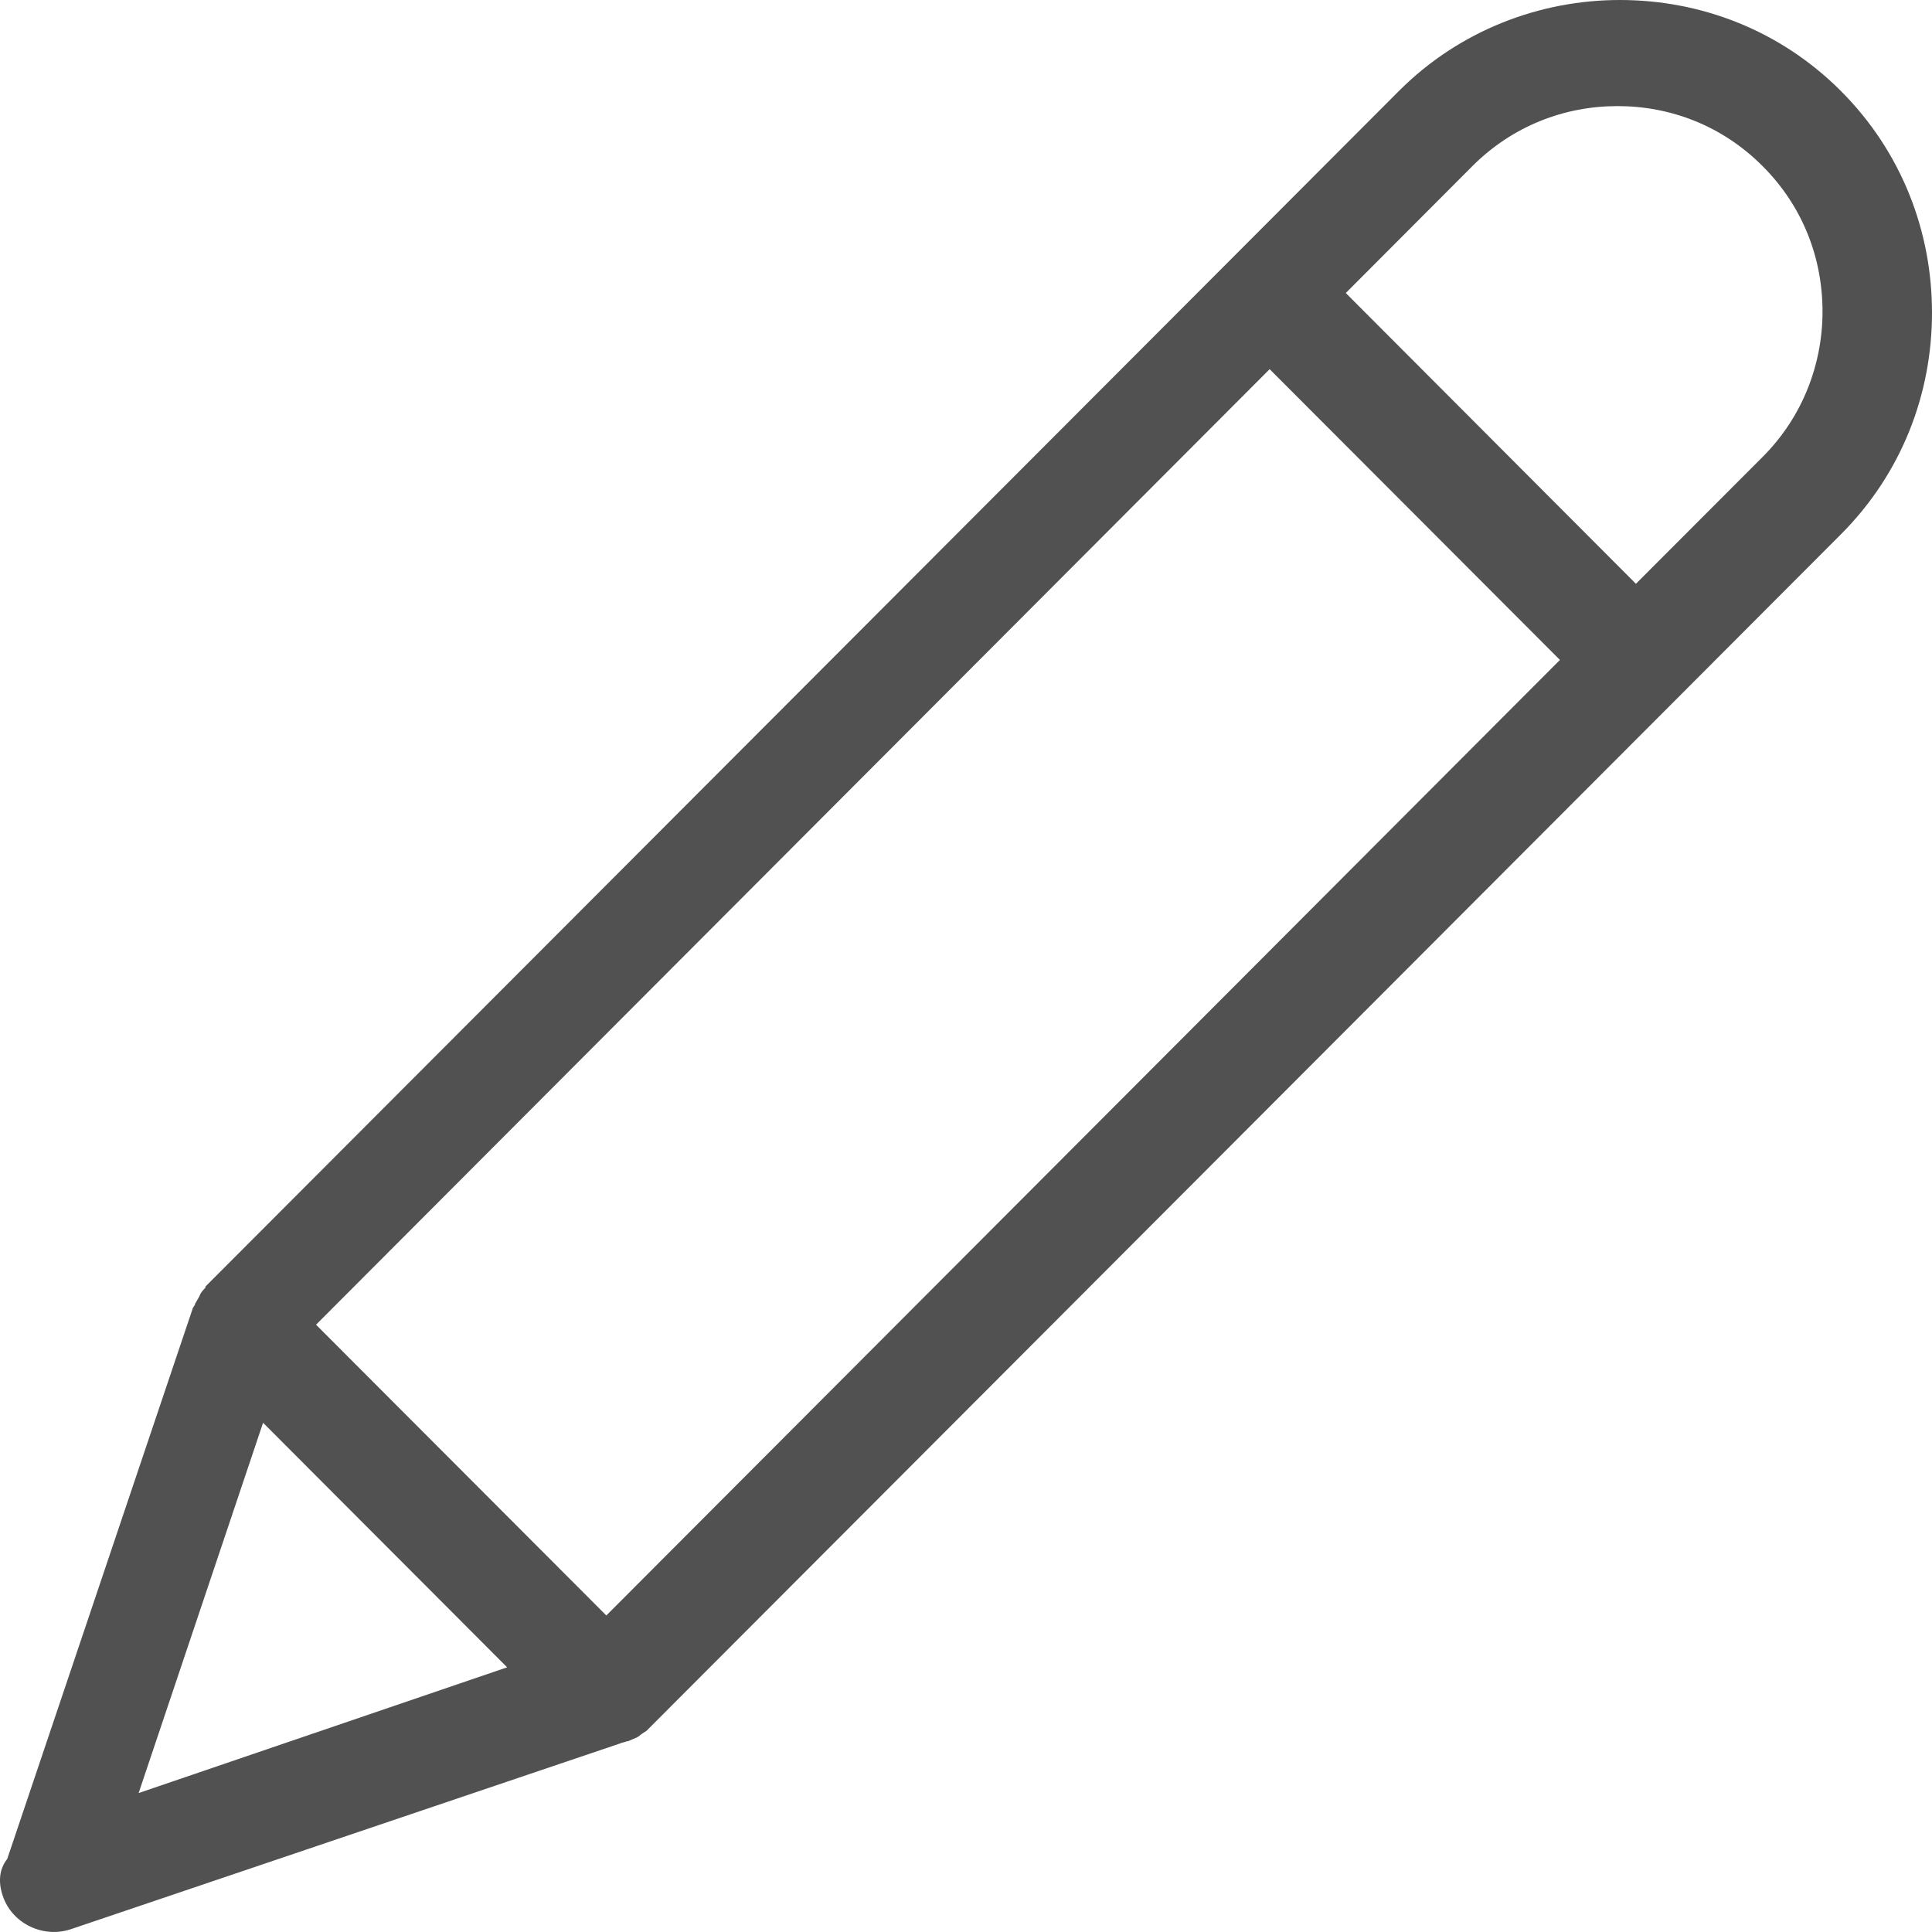 <svg width="12" height="12" viewBox="0 0 12 12" fill="none" xmlns="http://www.w3.org/2000/svg">
<path d="M0.017 11.775C0.074 11.947 0.267 12.04 0.439 11.983L3.851 10.829C3.866 10.822 3.88 10.822 3.894 10.815C3.894 10.815 3.894 10.815 3.901 10.815C3.916 10.808 3.937 10.8 3.952 10.793C3.959 10.793 3.959 10.786 3.966 10.786C3.98 10.772 3.994 10.765 4.016 10.75L10.412 4.343L11.435 3.318C11.814 2.938 12 2.444 12 1.942C12 1.441 11.814 0.946 11.435 0.566C11.056 0.186 10.562 0 10.061 0C9.568 0 9.067 0.186 8.688 0.566L7.665 1.591L1.276 7.991C1.276 7.991 1.276 7.991 1.276 7.998C1.262 8.013 1.247 8.027 1.24 8.048C1.233 8.063 1.219 8.084 1.211 8.099C1.211 8.106 1.211 8.106 1.204 8.113C1.204 8.12 1.197 8.12 1.197 8.127L0.045 11.546C-0.005 11.61 -0.012 11.689 0.017 11.775ZM1.963 8.228L7.886 2.293L9.689 4.099L3.766 10.034L1.963 8.228ZM10.948 2.838L10.161 3.626L8.359 1.82L9.145 1.032C9.396 0.781 9.718 0.659 10.047 0.659C10.376 0.659 10.698 0.781 10.948 1.032C11.199 1.283 11.32 1.605 11.32 1.935C11.32 2.258 11.199 2.587 10.948 2.838ZM0.861 11.137L1.634 8.837L3.15 10.356L0.861 11.137Z" fill="#515151"/>
</svg>

